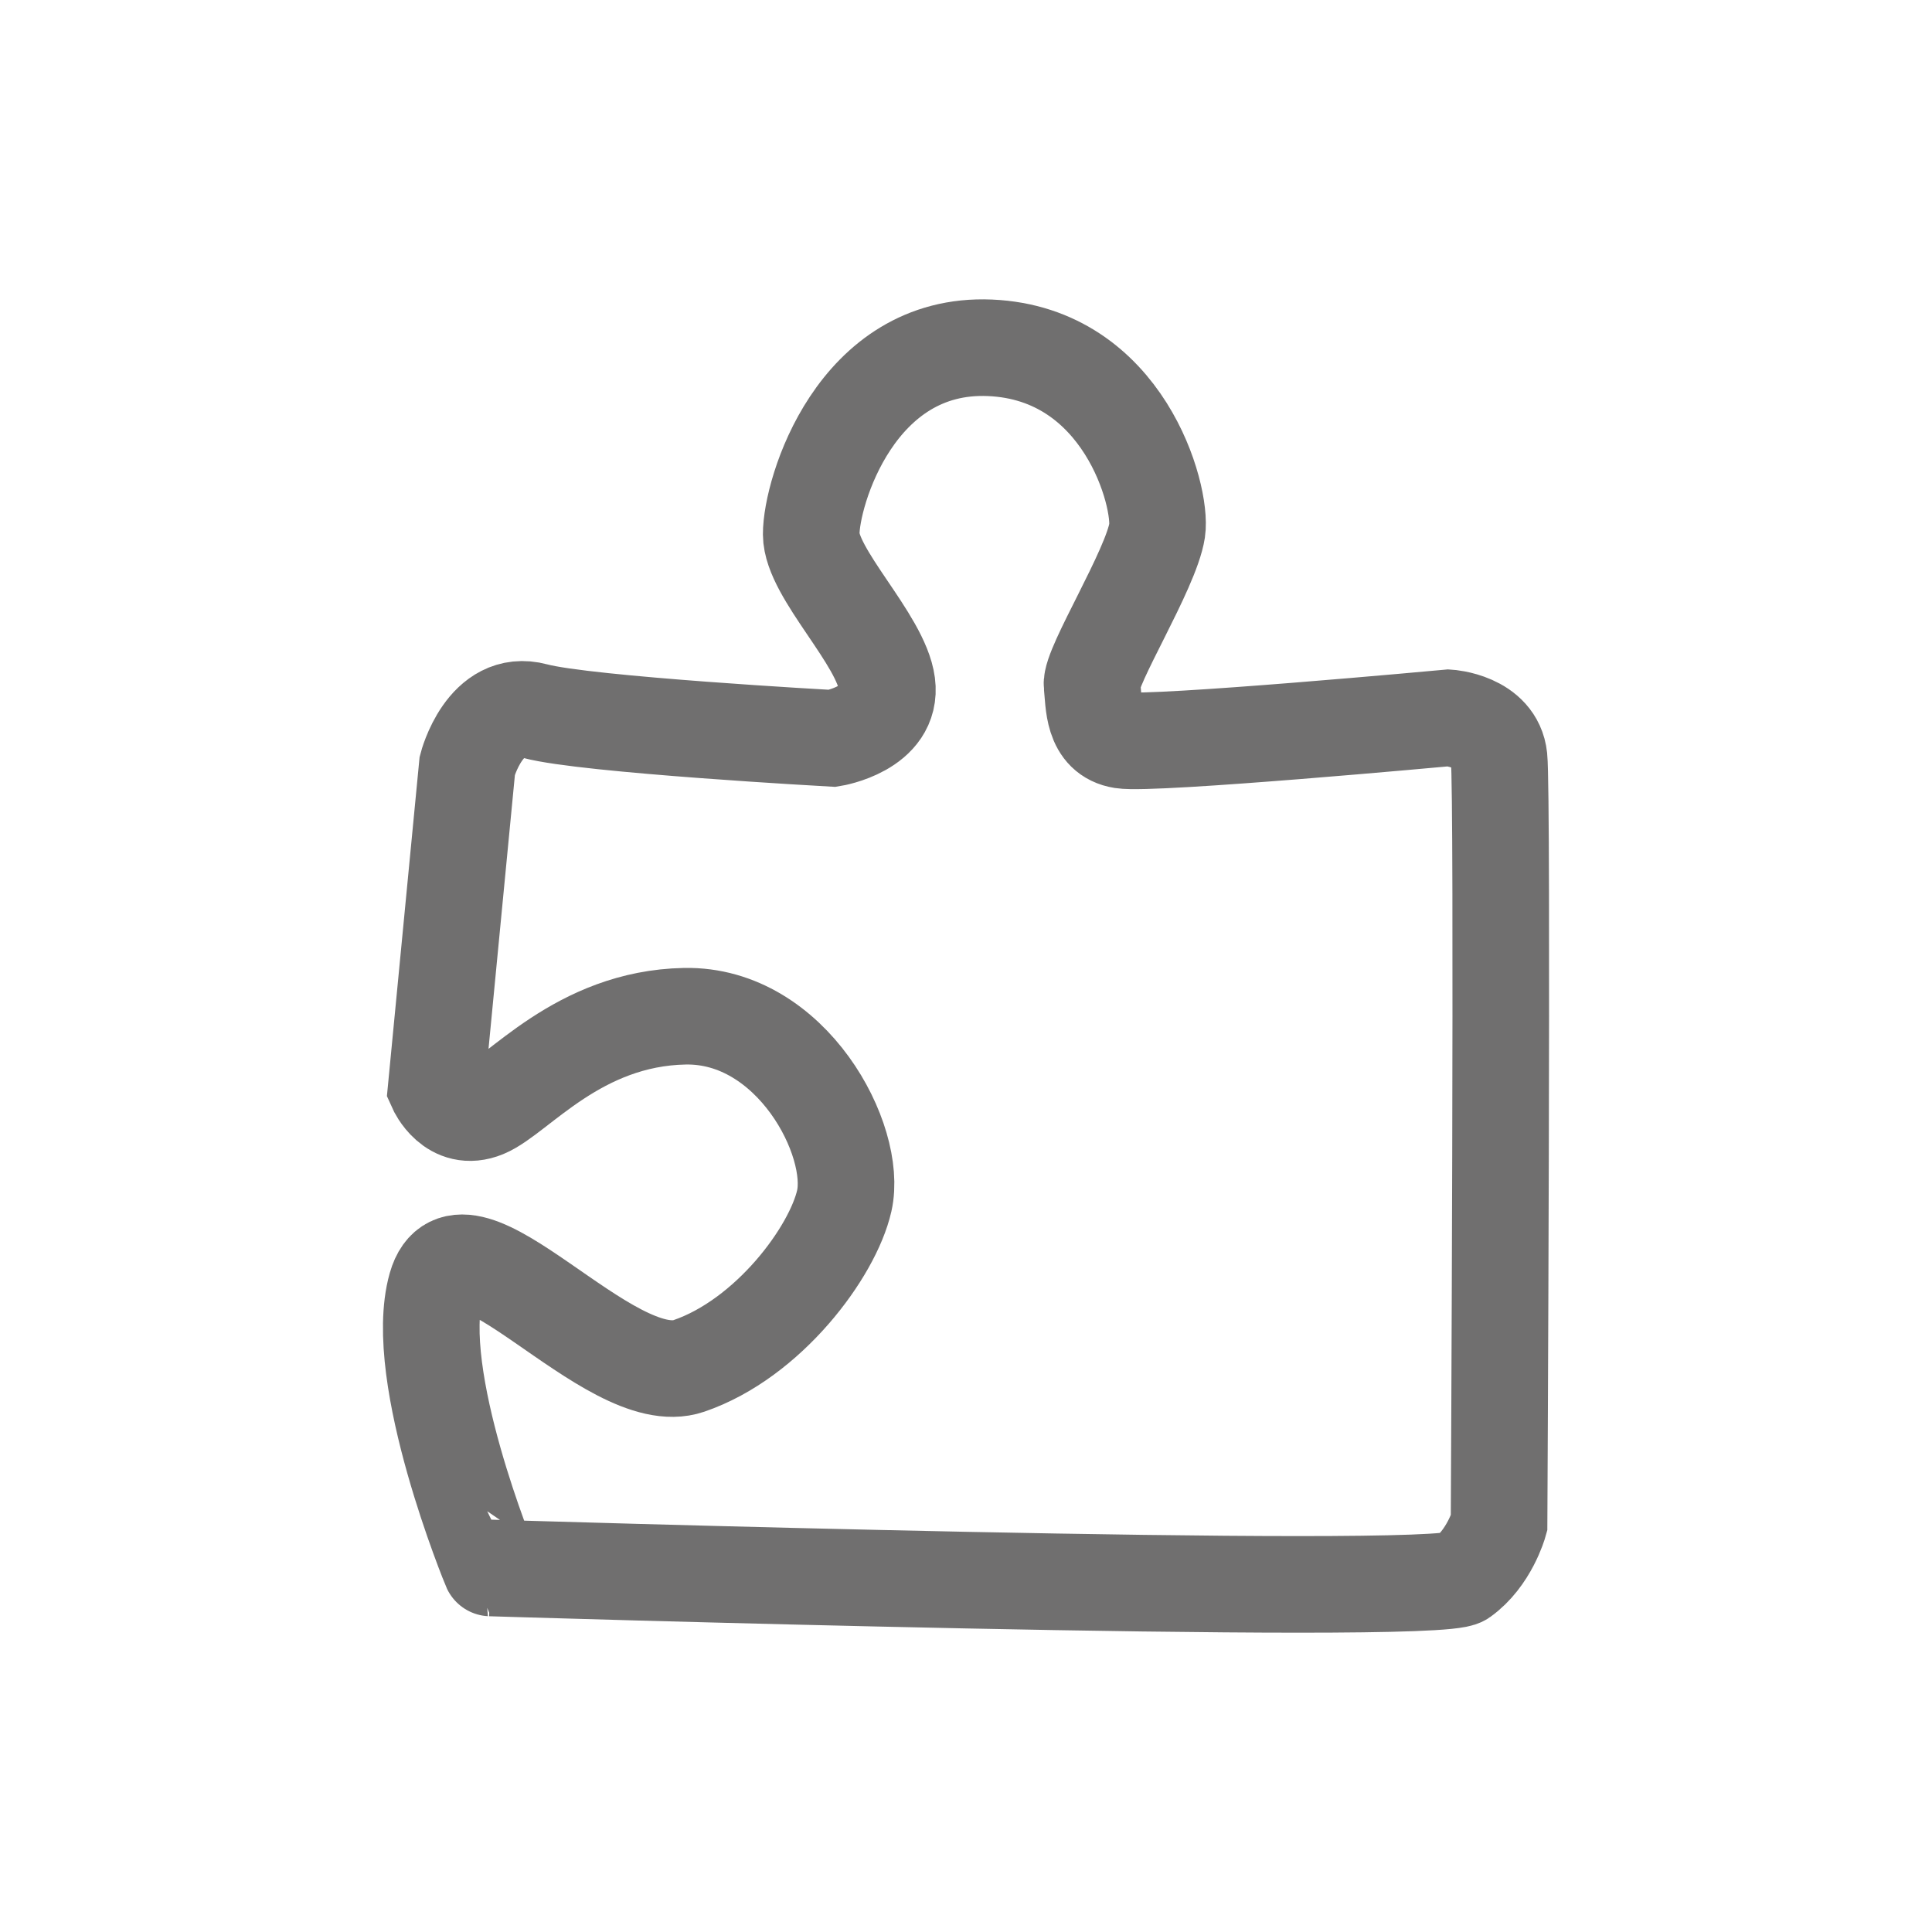 <?xml version="1.0" encoding="utf-8"?>
<!-- Generator: Adobe Illustrator 24.0.1, SVG Export Plug-In . SVG Version: 6.00 Build 0)  -->
<svg version="1.1" xmlns="http://www.w3.org/2000/svg" xmlns:xlink="http://www.w3.org/1999/xlink" x="0px" y="0px"
	 viewBox="0 0 283.46 283.46" style="enable-background:new 0 0 283.46 283.46;" xml:space="preserve">
<style type="text/css">
	.st0{fill:none;stroke:#706F6F;stroke-width:14.173;stroke-miterlimit:10;}
</style>
<g id="Layer_1">
</g>
<g id="Layer_3">
	<path class="st0" d="M64,159.64"/>
	<path class="st0" d="M64,159.64l4.56-47.32c0,0,2.57-9.98,9.98-7.98c7.41,2,43.62,3.99,43.62,3.99s8.84-1.43,7.98-7.98
		c-0.86-6.56-11.09-16.19-11.12-21.95c-0.03-6.15,6.56-28.22,26.23-27.37s25.27,21.81,24.52,26.8c-0.86,5.7-9.85,19.99-9.55,22.66
		c0.3,2.68,0.03,7.43,4.42,8.12c4.5,0.72,47.89-3.29,47.89-3.29s6.84,0.44,7.41,5.86c0.57,5.42,0,112.32,0,112.32
		s-1.43,5.13-5.42,7.98c-3.99,2.85-142.54-1.43-142.54-1.43S60.29,201.83,64,188.72c3.71-13.11,25.37,15.68,37.06,11.69
		c11.69-3.99,21.11-16.72,22.81-24.23c2-8.84-7.7-27.37-23.38-27.08c-15.68,0.29-24.52,11.69-29.36,13.68S64,159.64,64,159.64z"/>
</g>
</svg>
